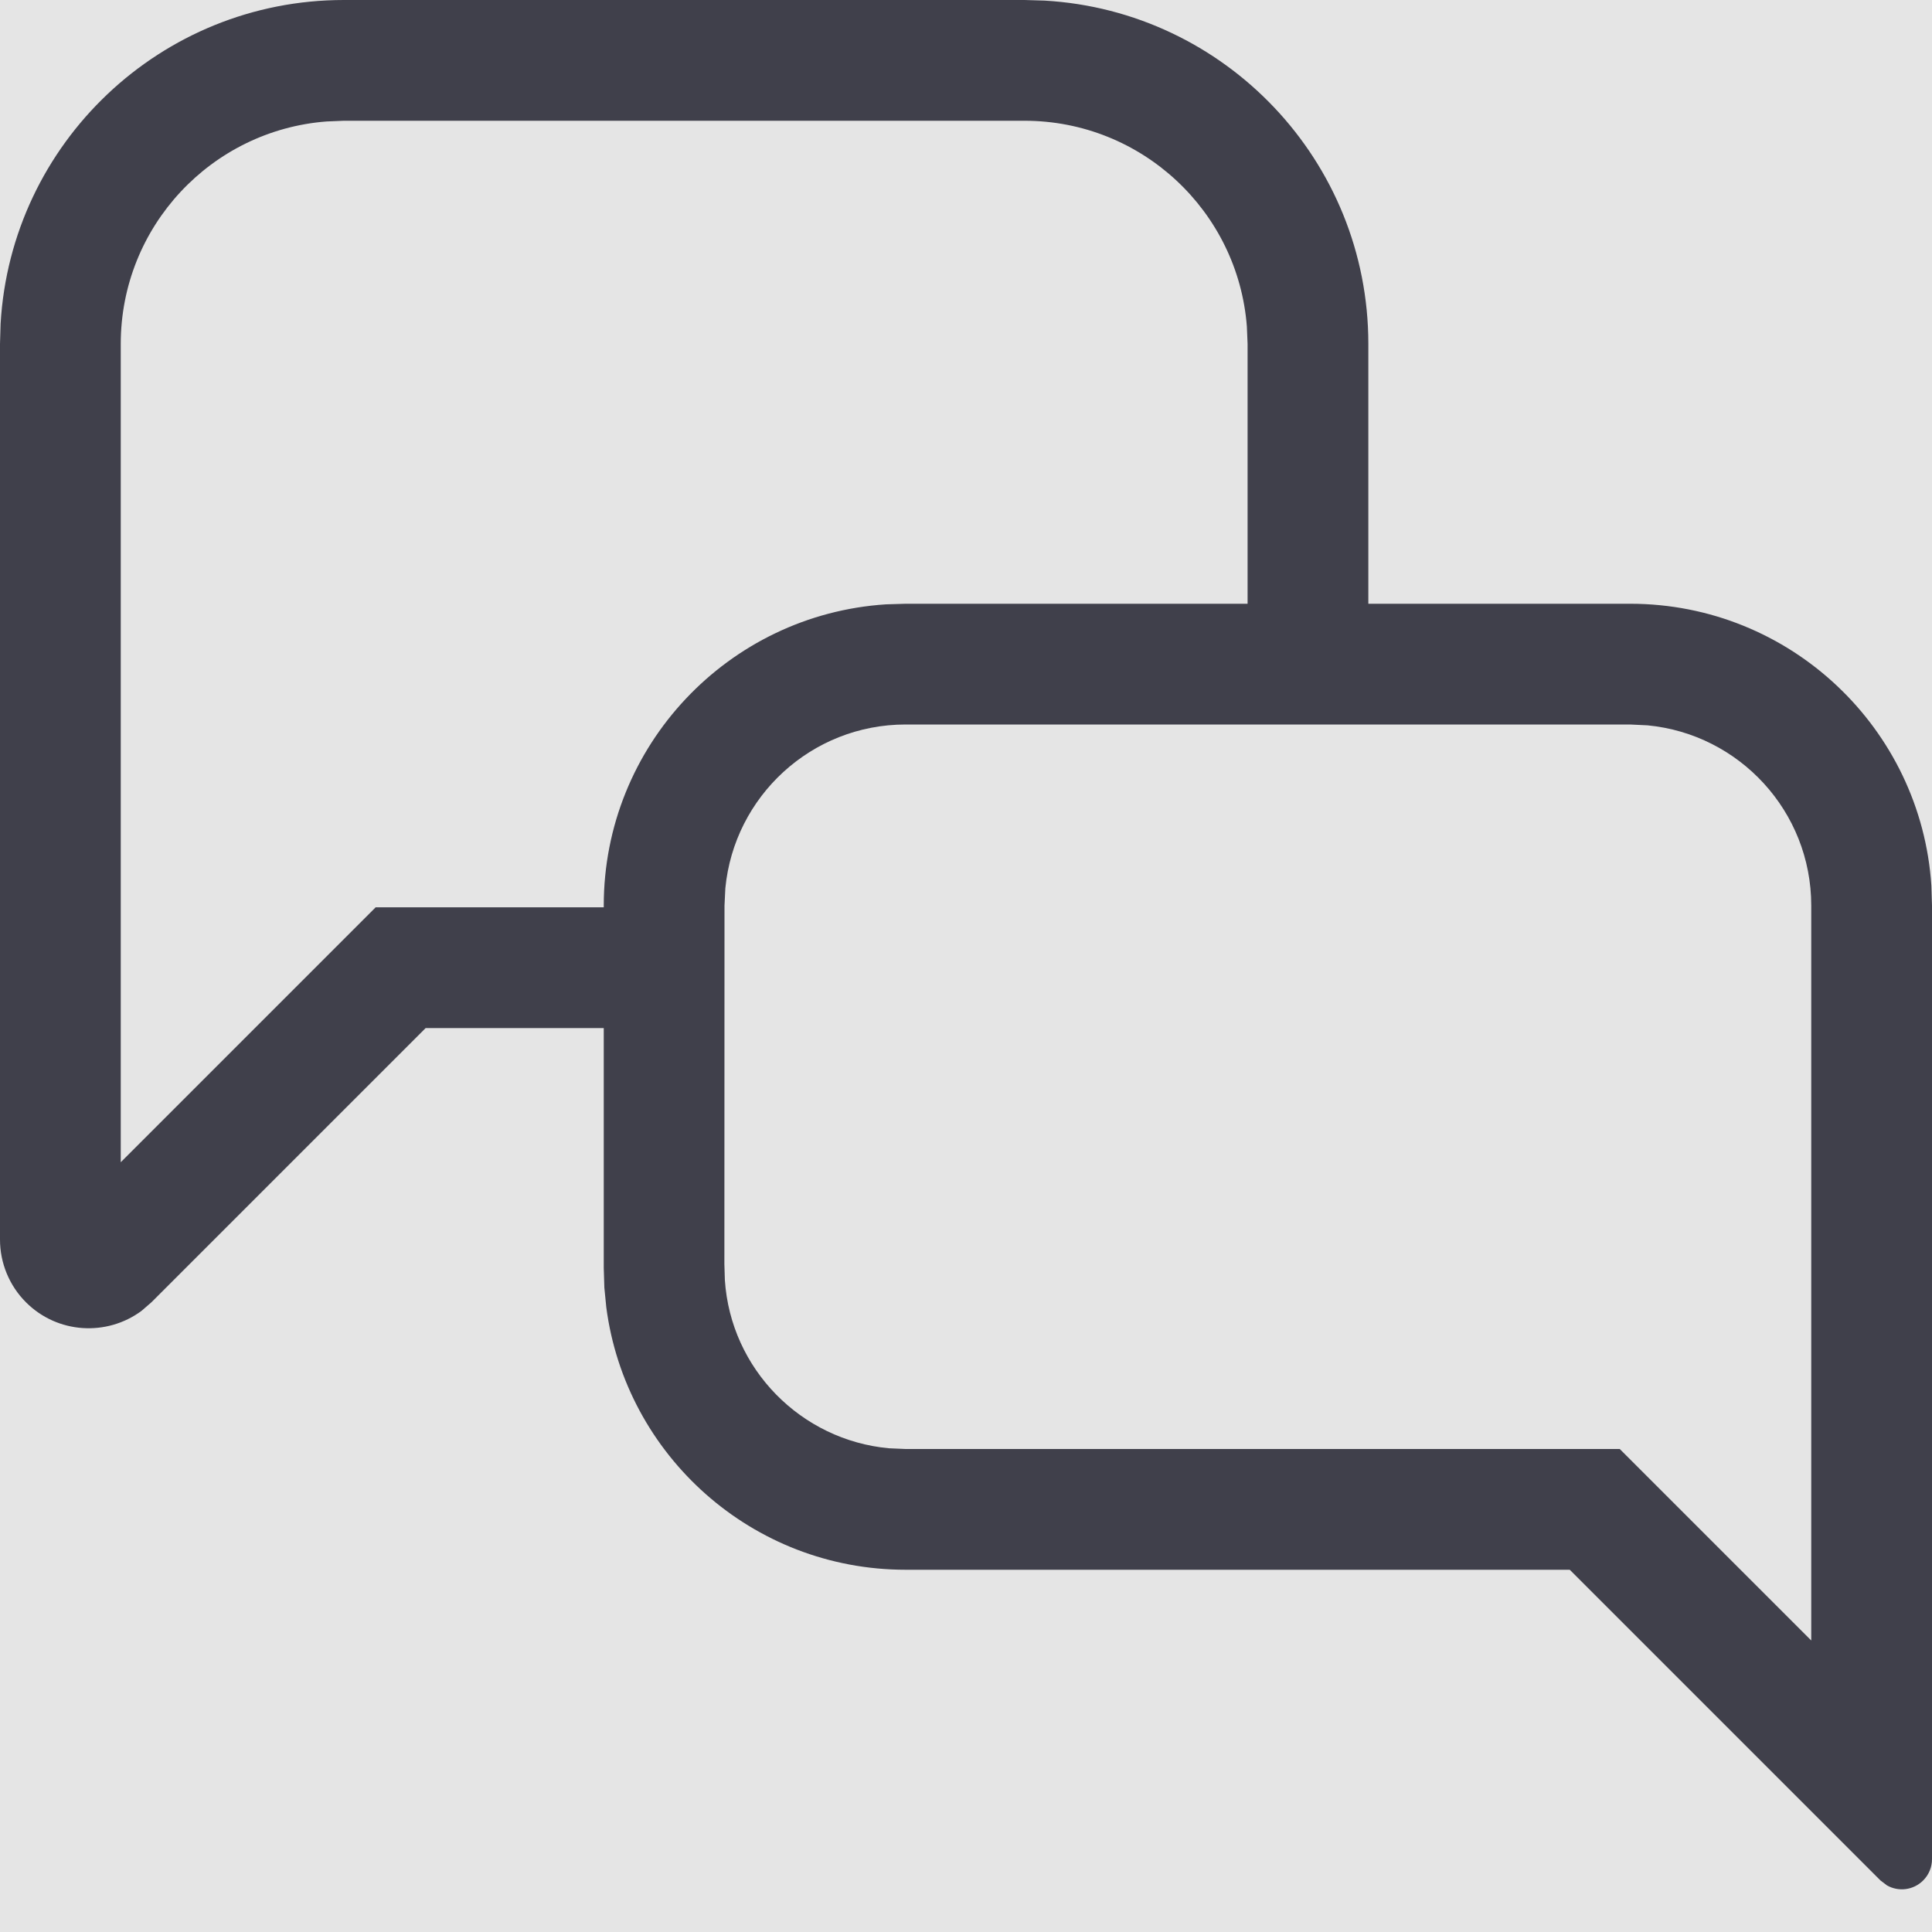 <svg width="16" height="16" viewBox="0 0 16 16" fill="none" xmlns="http://www.w3.org/2000/svg">
<rect width="16" height="16" fill="#E5E5E5"/>
<g id="Icon/Forum">
<g id="Icon/Forum_2">
<path id="Combined Shape" fill-rule="evenodd" clip-rule="evenodd" d="M0.005 2.681C0.091 1.186 1.331 0 2.848 0H8.484L8.651 0.005C10.146 0.091 11.332 1.331 11.332 2.848V5H13.5C14.825 5 15.91 6.032 15.995 7.336L16 7.5V15.396C16 15.463 15.974 15.526 15.927 15.573C15.845 15.655 15.722 15.668 15.627 15.614L15.573 15.573L13 13H7.5C6.23 13 5.181 12.053 5.021 10.826L5.005 10.664L5 10.5V8.514L3.525 8.514L1.254 10.785L1.172 10.856C0.884 11.069 0.476 11.046 0.215 10.785C0.077 10.647 0 10.46 0 10.265V2.848L0.005 2.681ZM5 7.514V7.5C5 6.175 6.032 5.09 7.336 5.005L7.5 5H10.332L10.332 2.848L10.326 2.704C10.253 1.751 9.456 1 8.484 1H2.848L2.704 1.006C1.751 1.079 1 1.876 1 2.848L1 9.625L3.111 7.514H5ZM13.5 6H7.5C6.72 6 6.08 6.595 6.007 7.356L6 7.5L5.999 10.468L6.003 10.6C6.051 11.338 6.634 11.927 7.362 11.994L7.5 12H13.414L15 13.586V7.5C15 6.72 14.405 6.08 13.645 6.007L13.5 6Z" fill="#40404B"/>
</g>
</g>
</svg>
